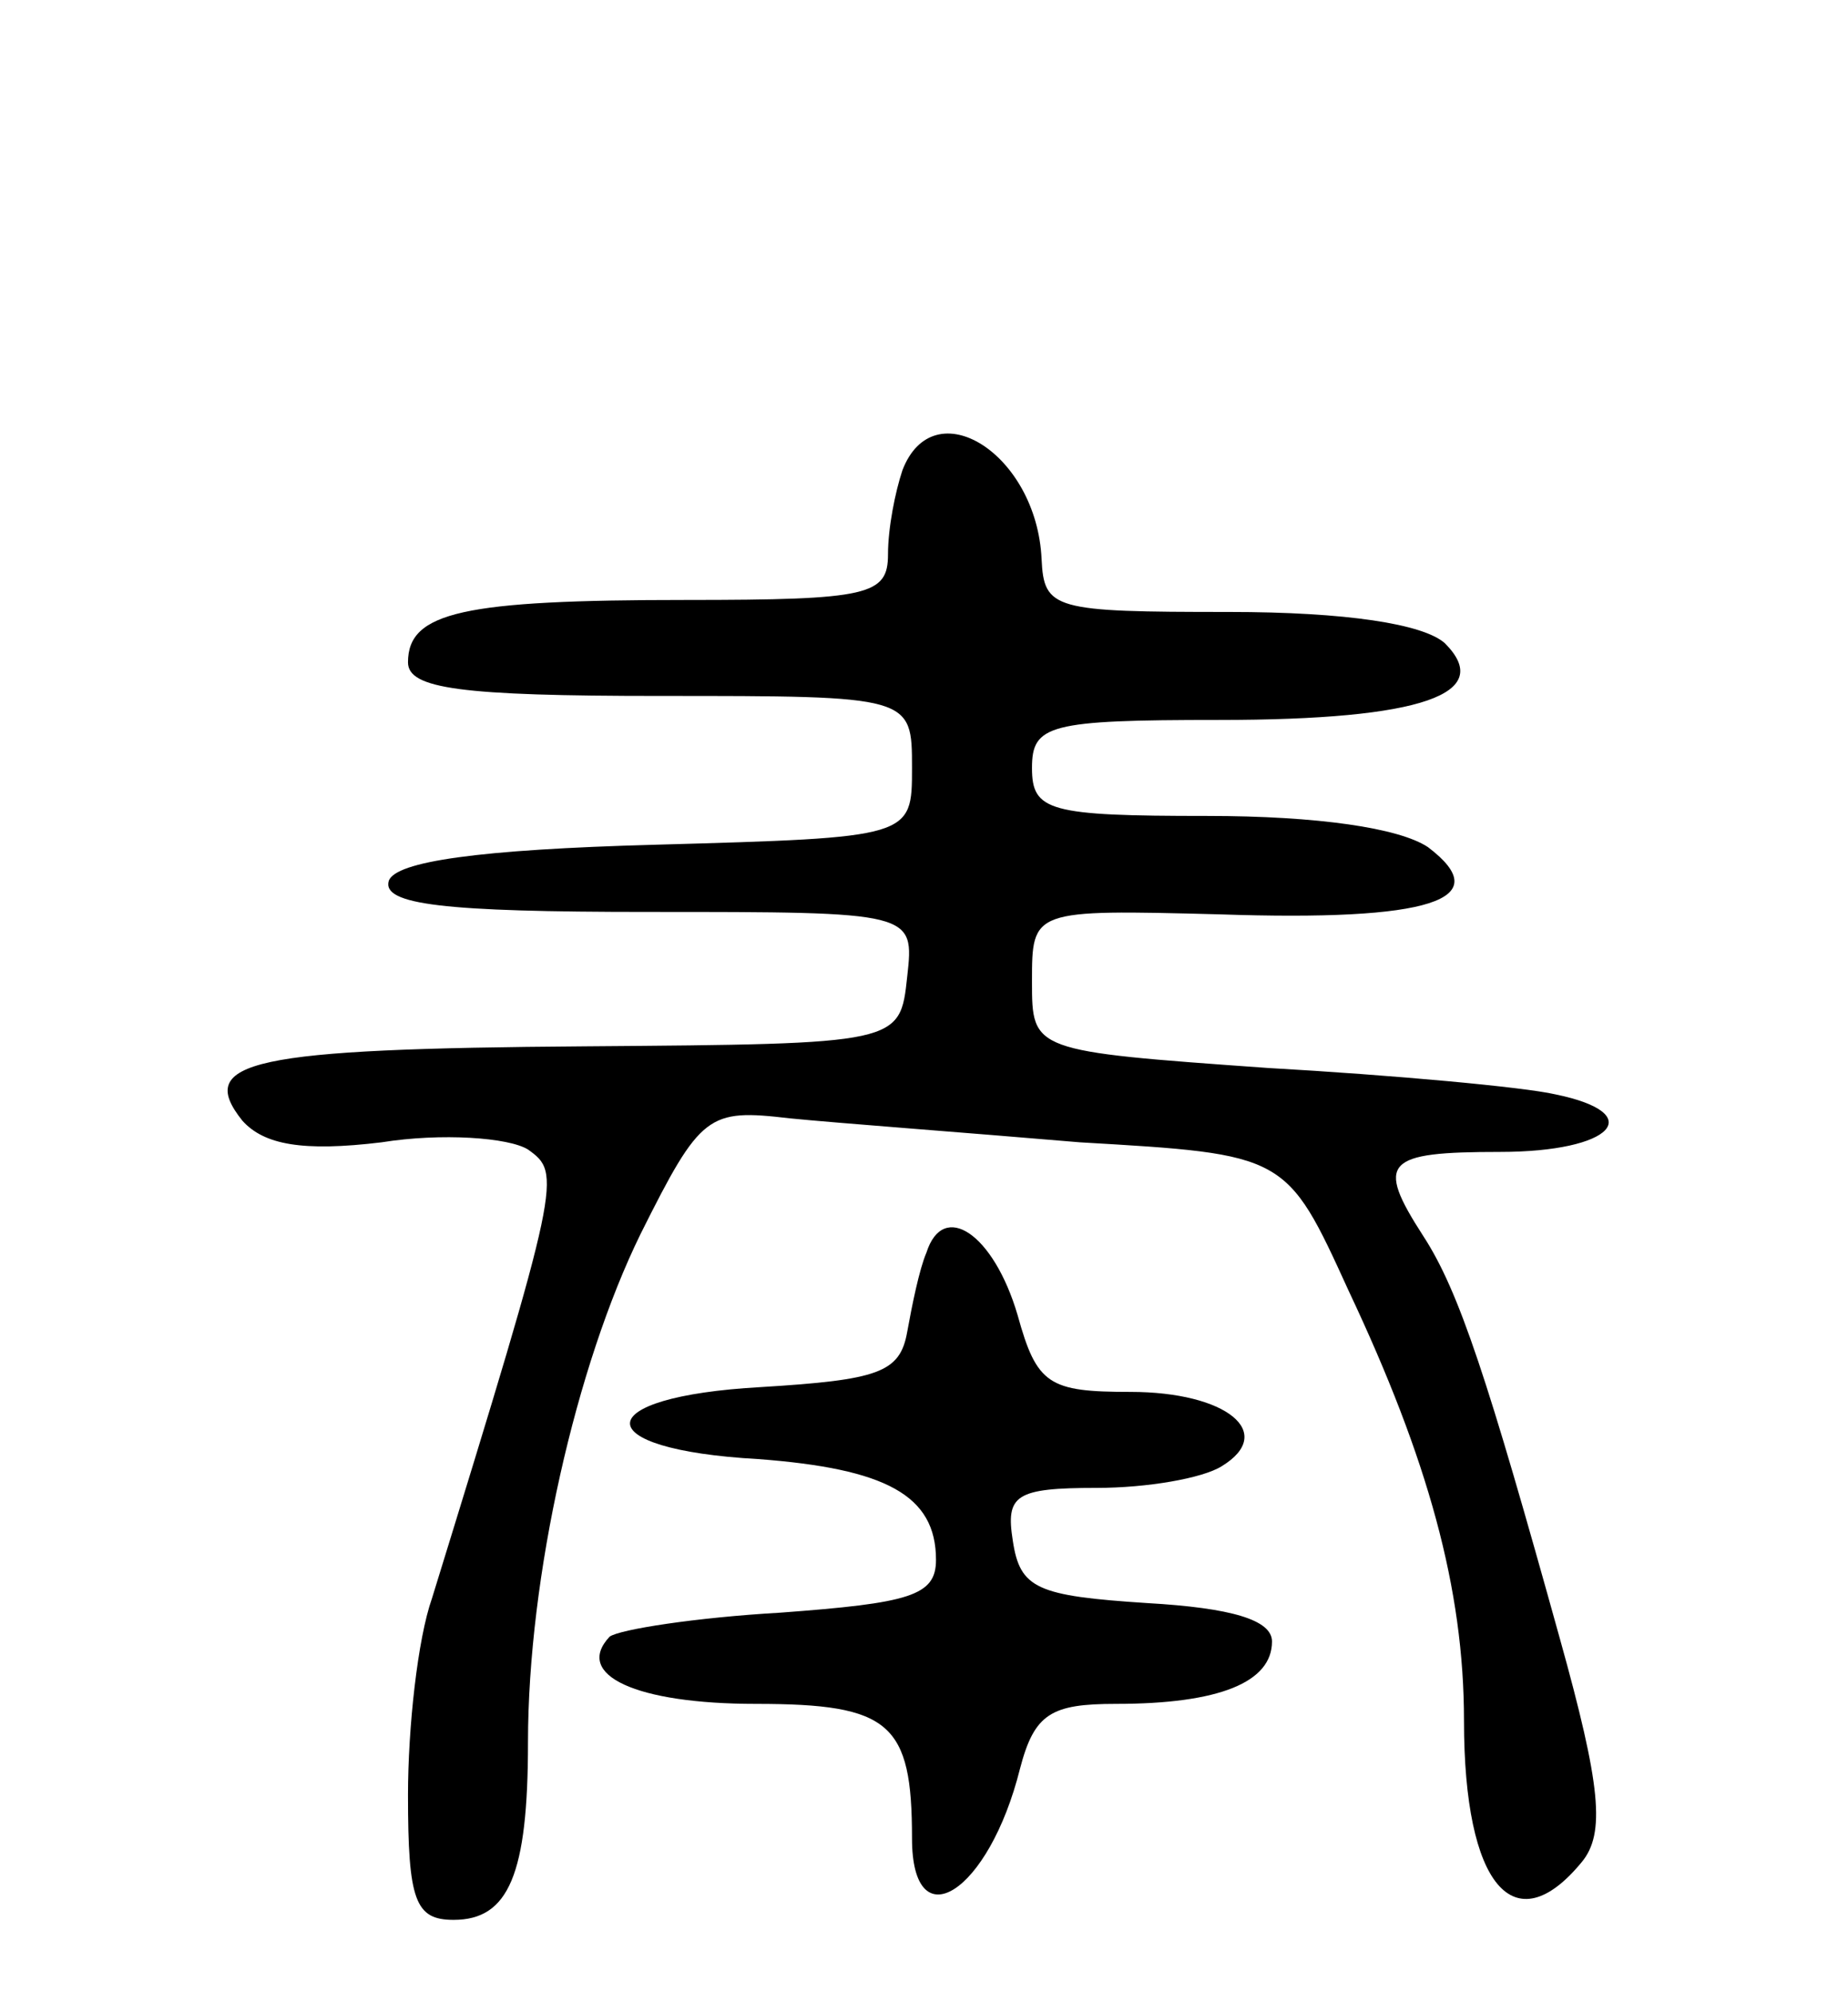 <svg version="1.0" xmlns="http://www.w3.org/2000/svg"
 width="77pt" height="83pt" viewBox="0 0 77 83"
 preserveAspectRatio="xMidYMid meet">
<g transform="translate(0,83) scale(0.1,-0.1)"
fill="#000000" stroke="none">
<path d="M376 634 c-3 -9 -6 -24 -6 -35 0 -17 -8 -19 -84 -19 -93 0 -116 -5
-116 -26 0 -11 22 -14 105 -14 105 0 105 0 105 -30 0 -29 0 -29 -107 -32 -74
-2 -108 -7 -111 -15 -3 -10 23 -13 108 -13 111 0 111 0 108 -27 -3 -28 -3 -28
-134 -29 -139 -1 -163 -6 -143 -31 9 -10 25 -13 58 -9 25 4 53 2 61 -3 14 -10
14 -12 -40 -187 -6 -17 -10 -54 -10 -82 0 -44 3 -52 19 -52 23 0 31 19 31 74
0 69 20 157 47 212 25 50 28 52 62 48 20 -2 74 -6 121 -10 86 -5 86 -5 112
-62 33 -70 48 -124 48 -179 0 -69 21 -93 49 -59 10 12 8 32 -9 93 -30 108 -42
145 -57 168 -20 31 -16 35 32 35 47 0 62 16 23 24 -13 3 -67 8 -120 11 -98 7
-98 7 -98 36 0 30 0 30 78 28 88 -3 116 6 87 28 -12 8 -46 13 -92 13 -66 0
-73 2 -73 20 0 18 7 20 78 20 85 0 115 11 94 32 -9 8 -41 13 -90 13 -73 0 -77
1 -78 22 -2 44 -45 71 -58 37z"/>
<path d="M386 308 c-3 -7 -6 -22 -8 -33 -3 -17 -12 -20 -61 -23 -72 -4 -73
-26 -1 -30 53 -4 74 -15 74 -42 0 -15 -11 -18 -65 -22 -35 -2 -67 -7 -71 -10
-15 -16 11 -28 61 -28 56 0 65 -8 65 -56 0 -43 32 -23 45 29 6 23 13 27 40 27
43 0 65 9 65 26 0 9 -17 14 -52 16 -46 3 -53 6 -56 26 -3 19 1 22 35 22 21 0
44 4 52 9 23 14 2 31 -38 31 -34 0 -39 3 -47 32 -10 34 -31 48 -38 26z"/>
</g>
</svg>
